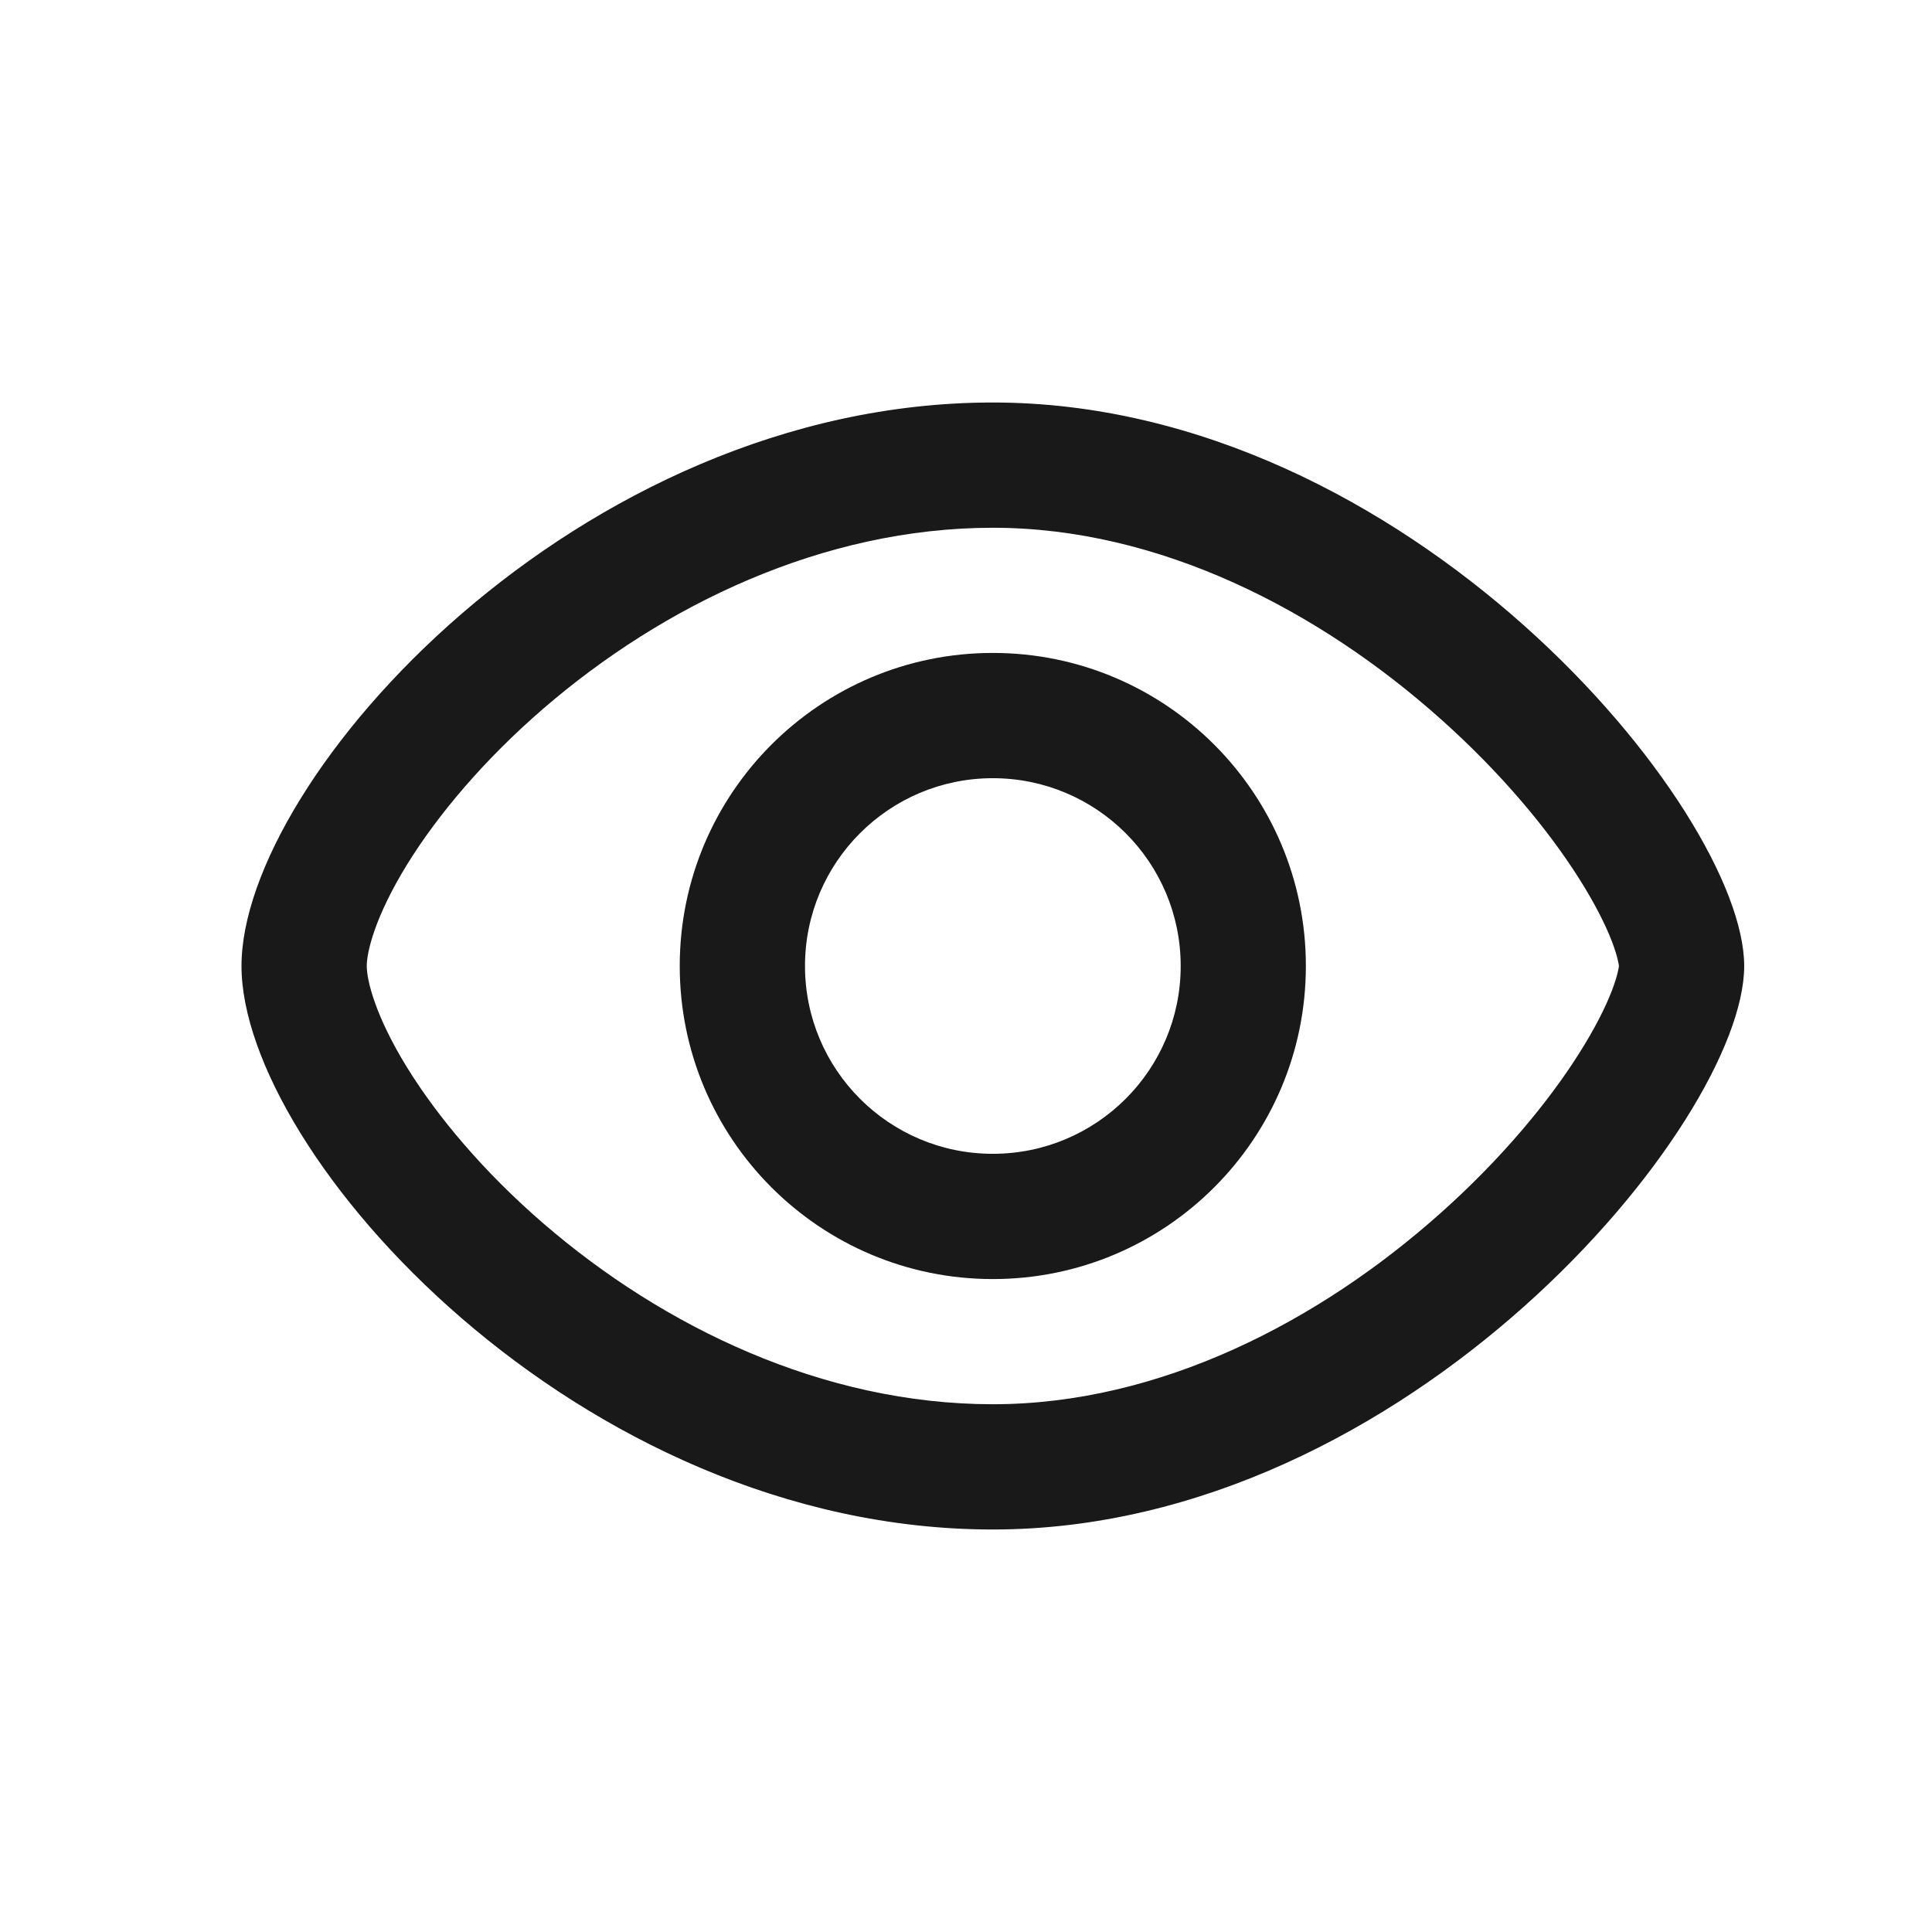 <svg width="24" height="24" viewBox="0 0 24 24" fill="none" xmlns="http://www.w3.org/2000/svg">
    <path fill-rule="evenodd" clip-rule="evenodd" d="M16.222 12C16.222 14.148 14.481 15.889 12.333 15.889C10.186 15.889 8.444 14.148 8.444 12C8.444 9.852 10.186 8.111 12.333 8.111C14.481 8.111 16.222 9.852 16.222 12ZM14.667 12C14.667 13.289 13.622 14.333 12.333 14.333C11.045 14.333 10 13.289 10 12C10 10.711 11.045 9.667 12.333 9.667C13.622 9.667 14.667 10.711 14.667 12Z" fill="currentColor" fill-opacity="0.9"/>
    <path fill-rule="evenodd" clip-rule="evenodd" d="M21.667 12C21.667 13.944 17.488 19 12.333 19C7.179 19 3 14.333 3 12C3 9.667 7.179 5 12.333 5C17.488 5 21.667 10.056 21.667 12ZM20.111 11.999L20.111 12L20.111 12.001C20.109 12.016 20.097 12.113 20.025 12.302C19.945 12.511 19.812 12.776 19.618 13.083C19.23 13.698 18.643 14.403 17.897 15.068C16.386 16.417 14.406 17.444 12.333 17.444C10.223 17.444 8.237 16.482 6.75 15.198C6.013 14.561 5.438 13.878 5.057 13.261C4.656 12.61 4.556 12.172 4.556 12C4.556 11.828 4.656 11.39 5.057 10.739C5.438 10.122 6.013 9.439 6.75 8.802C8.237 7.519 10.223 6.556 12.333 6.556C14.406 6.556 16.386 7.583 17.897 8.932C18.643 9.597 19.23 10.302 19.618 10.917C19.812 11.224 19.945 11.489 20.025 11.698C20.097 11.887 20.109 11.984 20.111 11.999Z" fill="currentColor" fill-opacity="0.9"/>
    </svg>
    